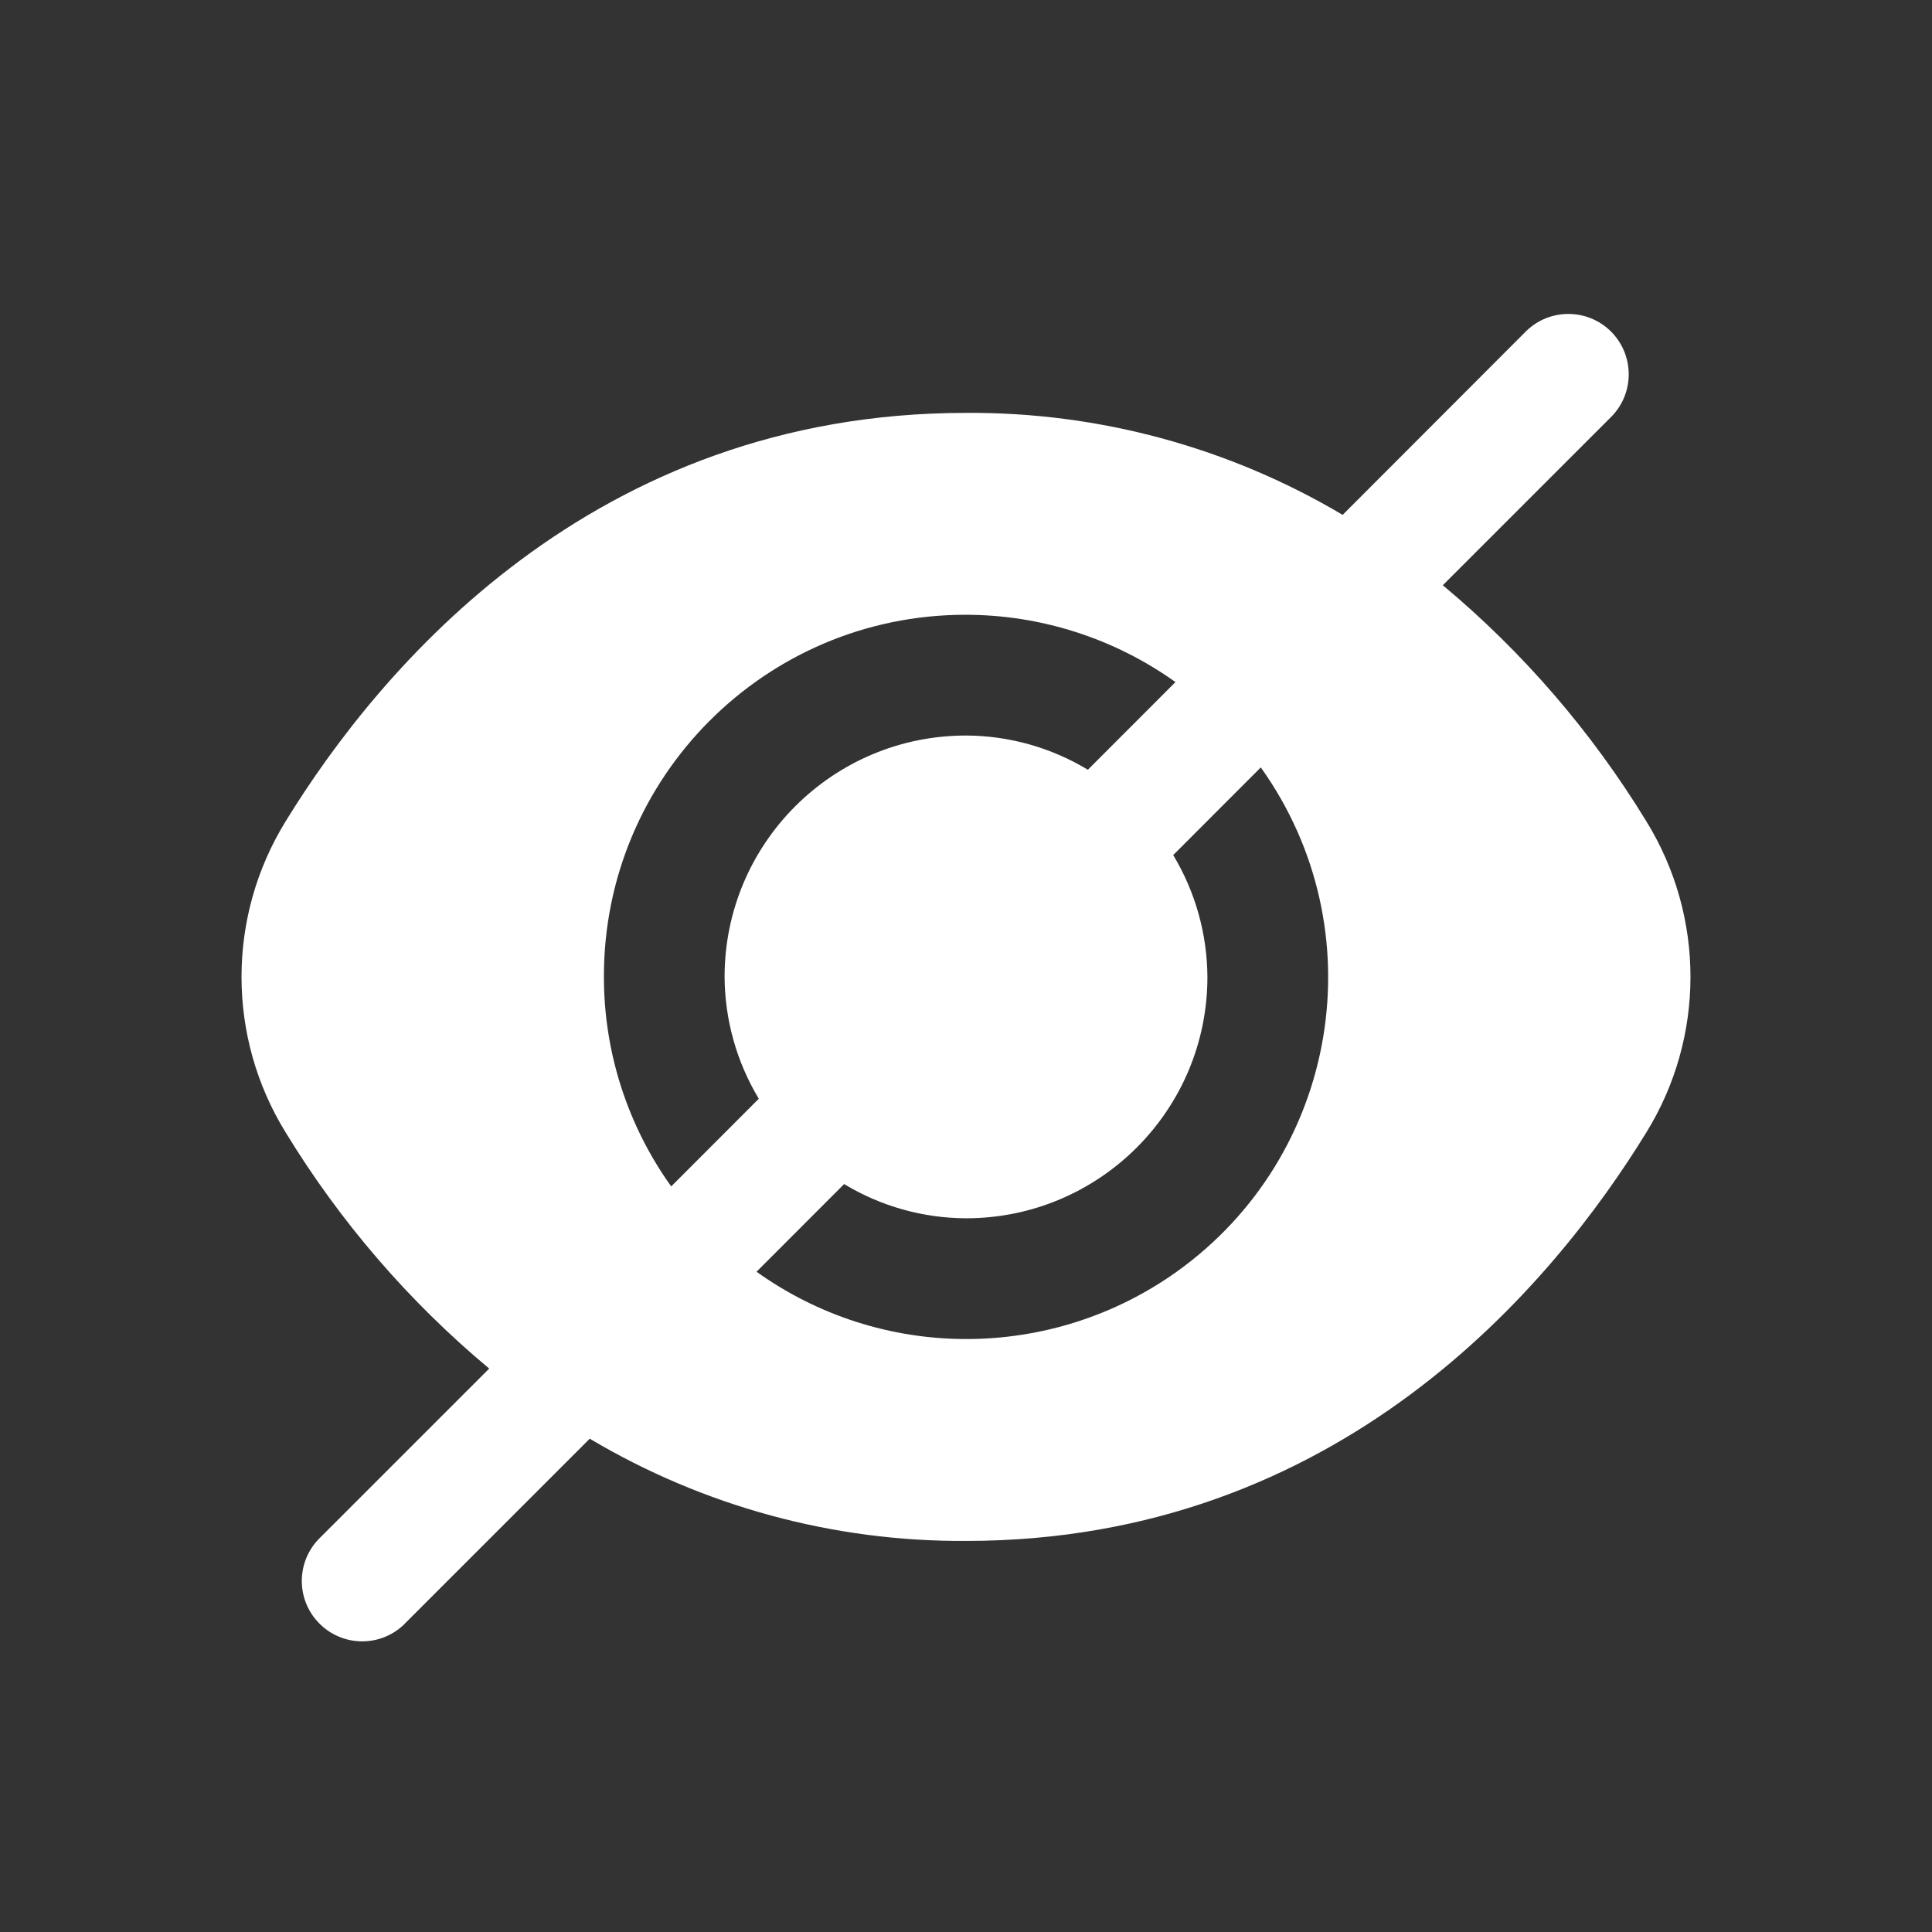 <svg width="24" height="24" viewBox="0 0 24 24" fill="none" xmlns="http://www.w3.org/2000/svg">
<rect x="0" y="0" width="24" height="24" fill="#333333" stroke="none"/>
<g clip-path="url(#clip0_1384_10091)">
<path d="M20.45 10.2C19.773 9.092 18.92 8.102 17.923 7.27L20.022 5.171C20.31 4.873 20.301 4.398 20.004 4.11C19.713 3.83 19.252 3.83 18.962 4.11L16.679 6.396C15.264 5.556 13.646 5.118 12 5.129C7.358 5.129 4.713 8.307 3.55 10.2C2.817 11.386 2.817 12.885 3.55 14.07C4.227 15.179 5.08 16.169 6.077 17.001L3.978 19.1C3.68 19.388 3.672 19.863 3.96 20.16C4.247 20.458 4.722 20.467 5.02 20.179C5.026 20.173 5.032 20.167 5.038 20.16L7.326 17.872C8.74 18.713 10.356 19.152 12 19.142C16.642 19.142 19.287 15.964 20.45 14.07C21.183 12.885 21.183 11.386 20.45 10.2ZM7.502 12.136C7.497 9.655 9.505 7.641 11.985 7.637C12.923 7.635 13.839 7.928 14.602 8.473L13.514 9.562C13.057 9.286 12.534 9.139 12 9.137C10.344 9.137 9.001 10.479 9.001 12.136C9.004 12.669 9.151 13.192 9.426 13.649L8.338 14.738C7.794 13.979 7.502 13.069 7.502 12.136ZM12 16.634C11.067 16.634 10.157 16.341 9.398 15.798L10.486 14.709C10.943 14.985 11.466 15.132 12 15.134C13.656 15.134 14.999 13.792 14.999 12.136C14.996 11.602 14.849 11.079 14.574 10.622L15.662 9.533C17.104 11.552 16.636 14.356 14.617 15.798C13.854 16.343 12.938 16.635 12 16.634Z" fill="white"/>
</g>
<defs>
<clipPath id="clip0_1384_10091">
<rect width="18" height="18" fill="white" transform="translate(3 3)"/>
</clipPath>
</defs>
</svg>
